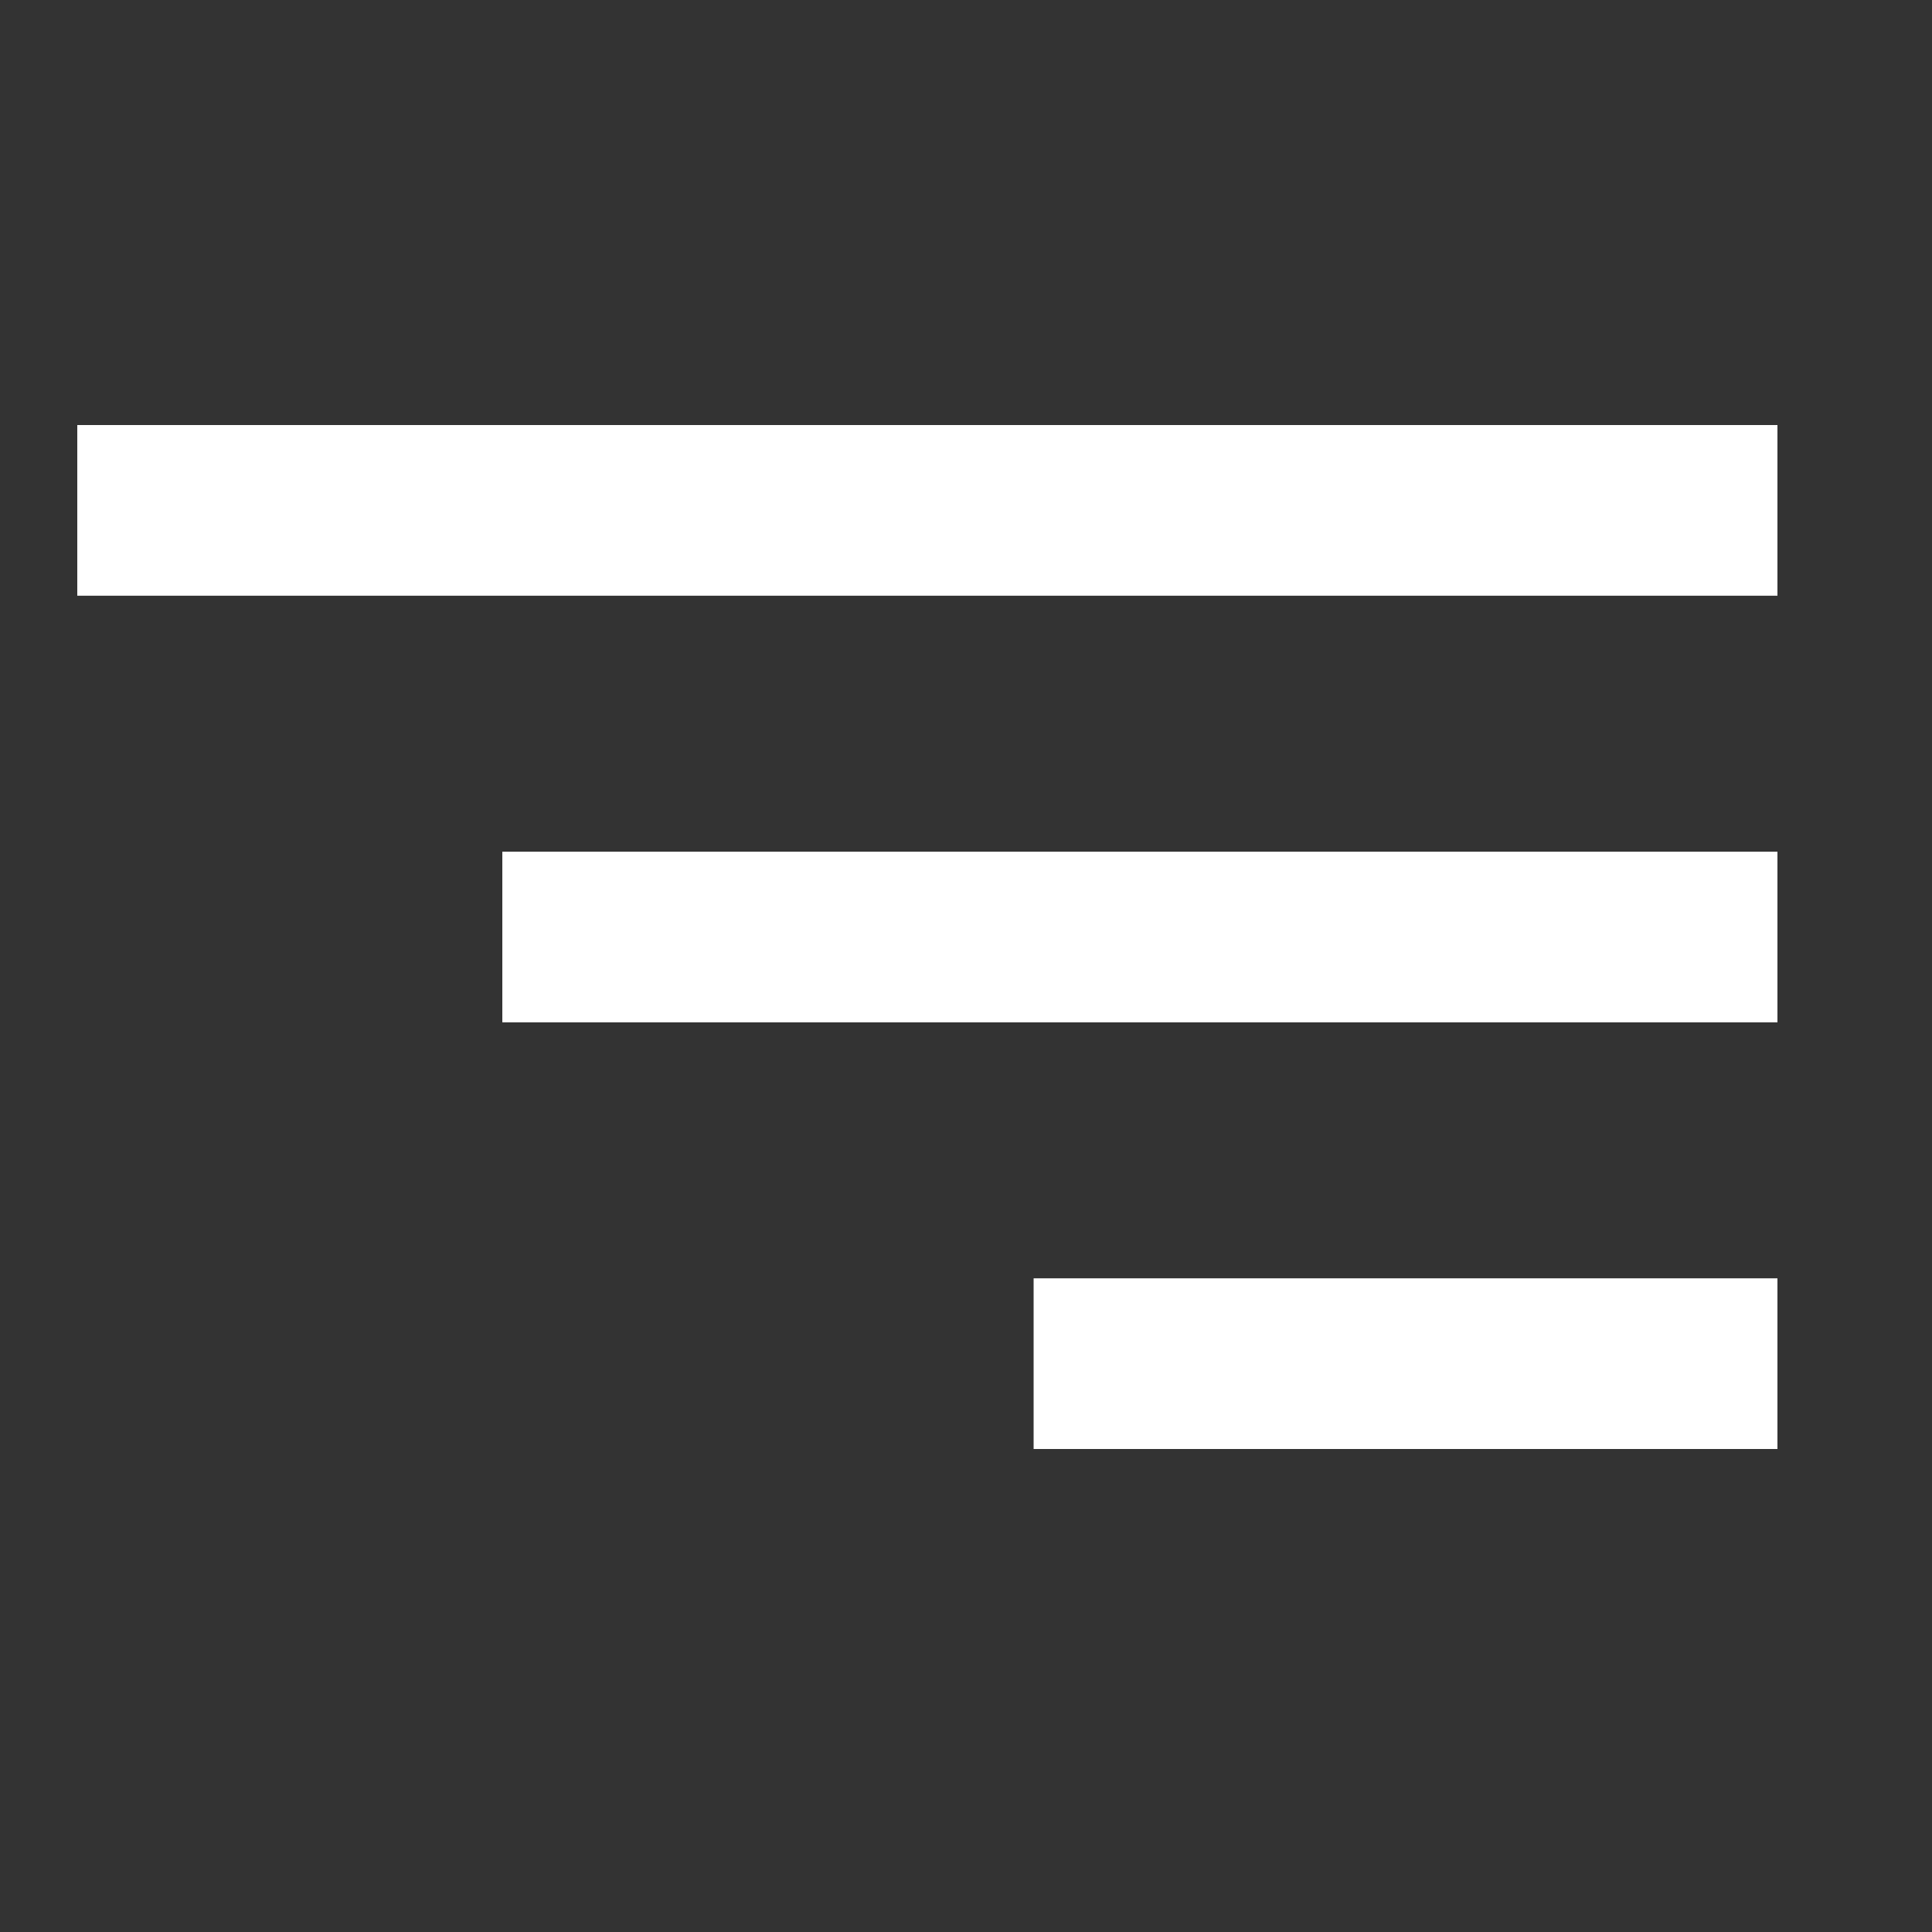 <svg width="50" height="50" viewBox="0 0 50 50" fill="none" xmlns="http://www.w3.org/2000/svg">
<rect x="0" y="0" width="50" height="50" fill="#333333" stroke="none"/>
<path d="M2 11H46V15.417H2V11ZM13 22.042H46V26.458H13V22.042ZM26.75 33.083H46V37.5H26.75V33.083Z" fill="white"/>
</svg>
